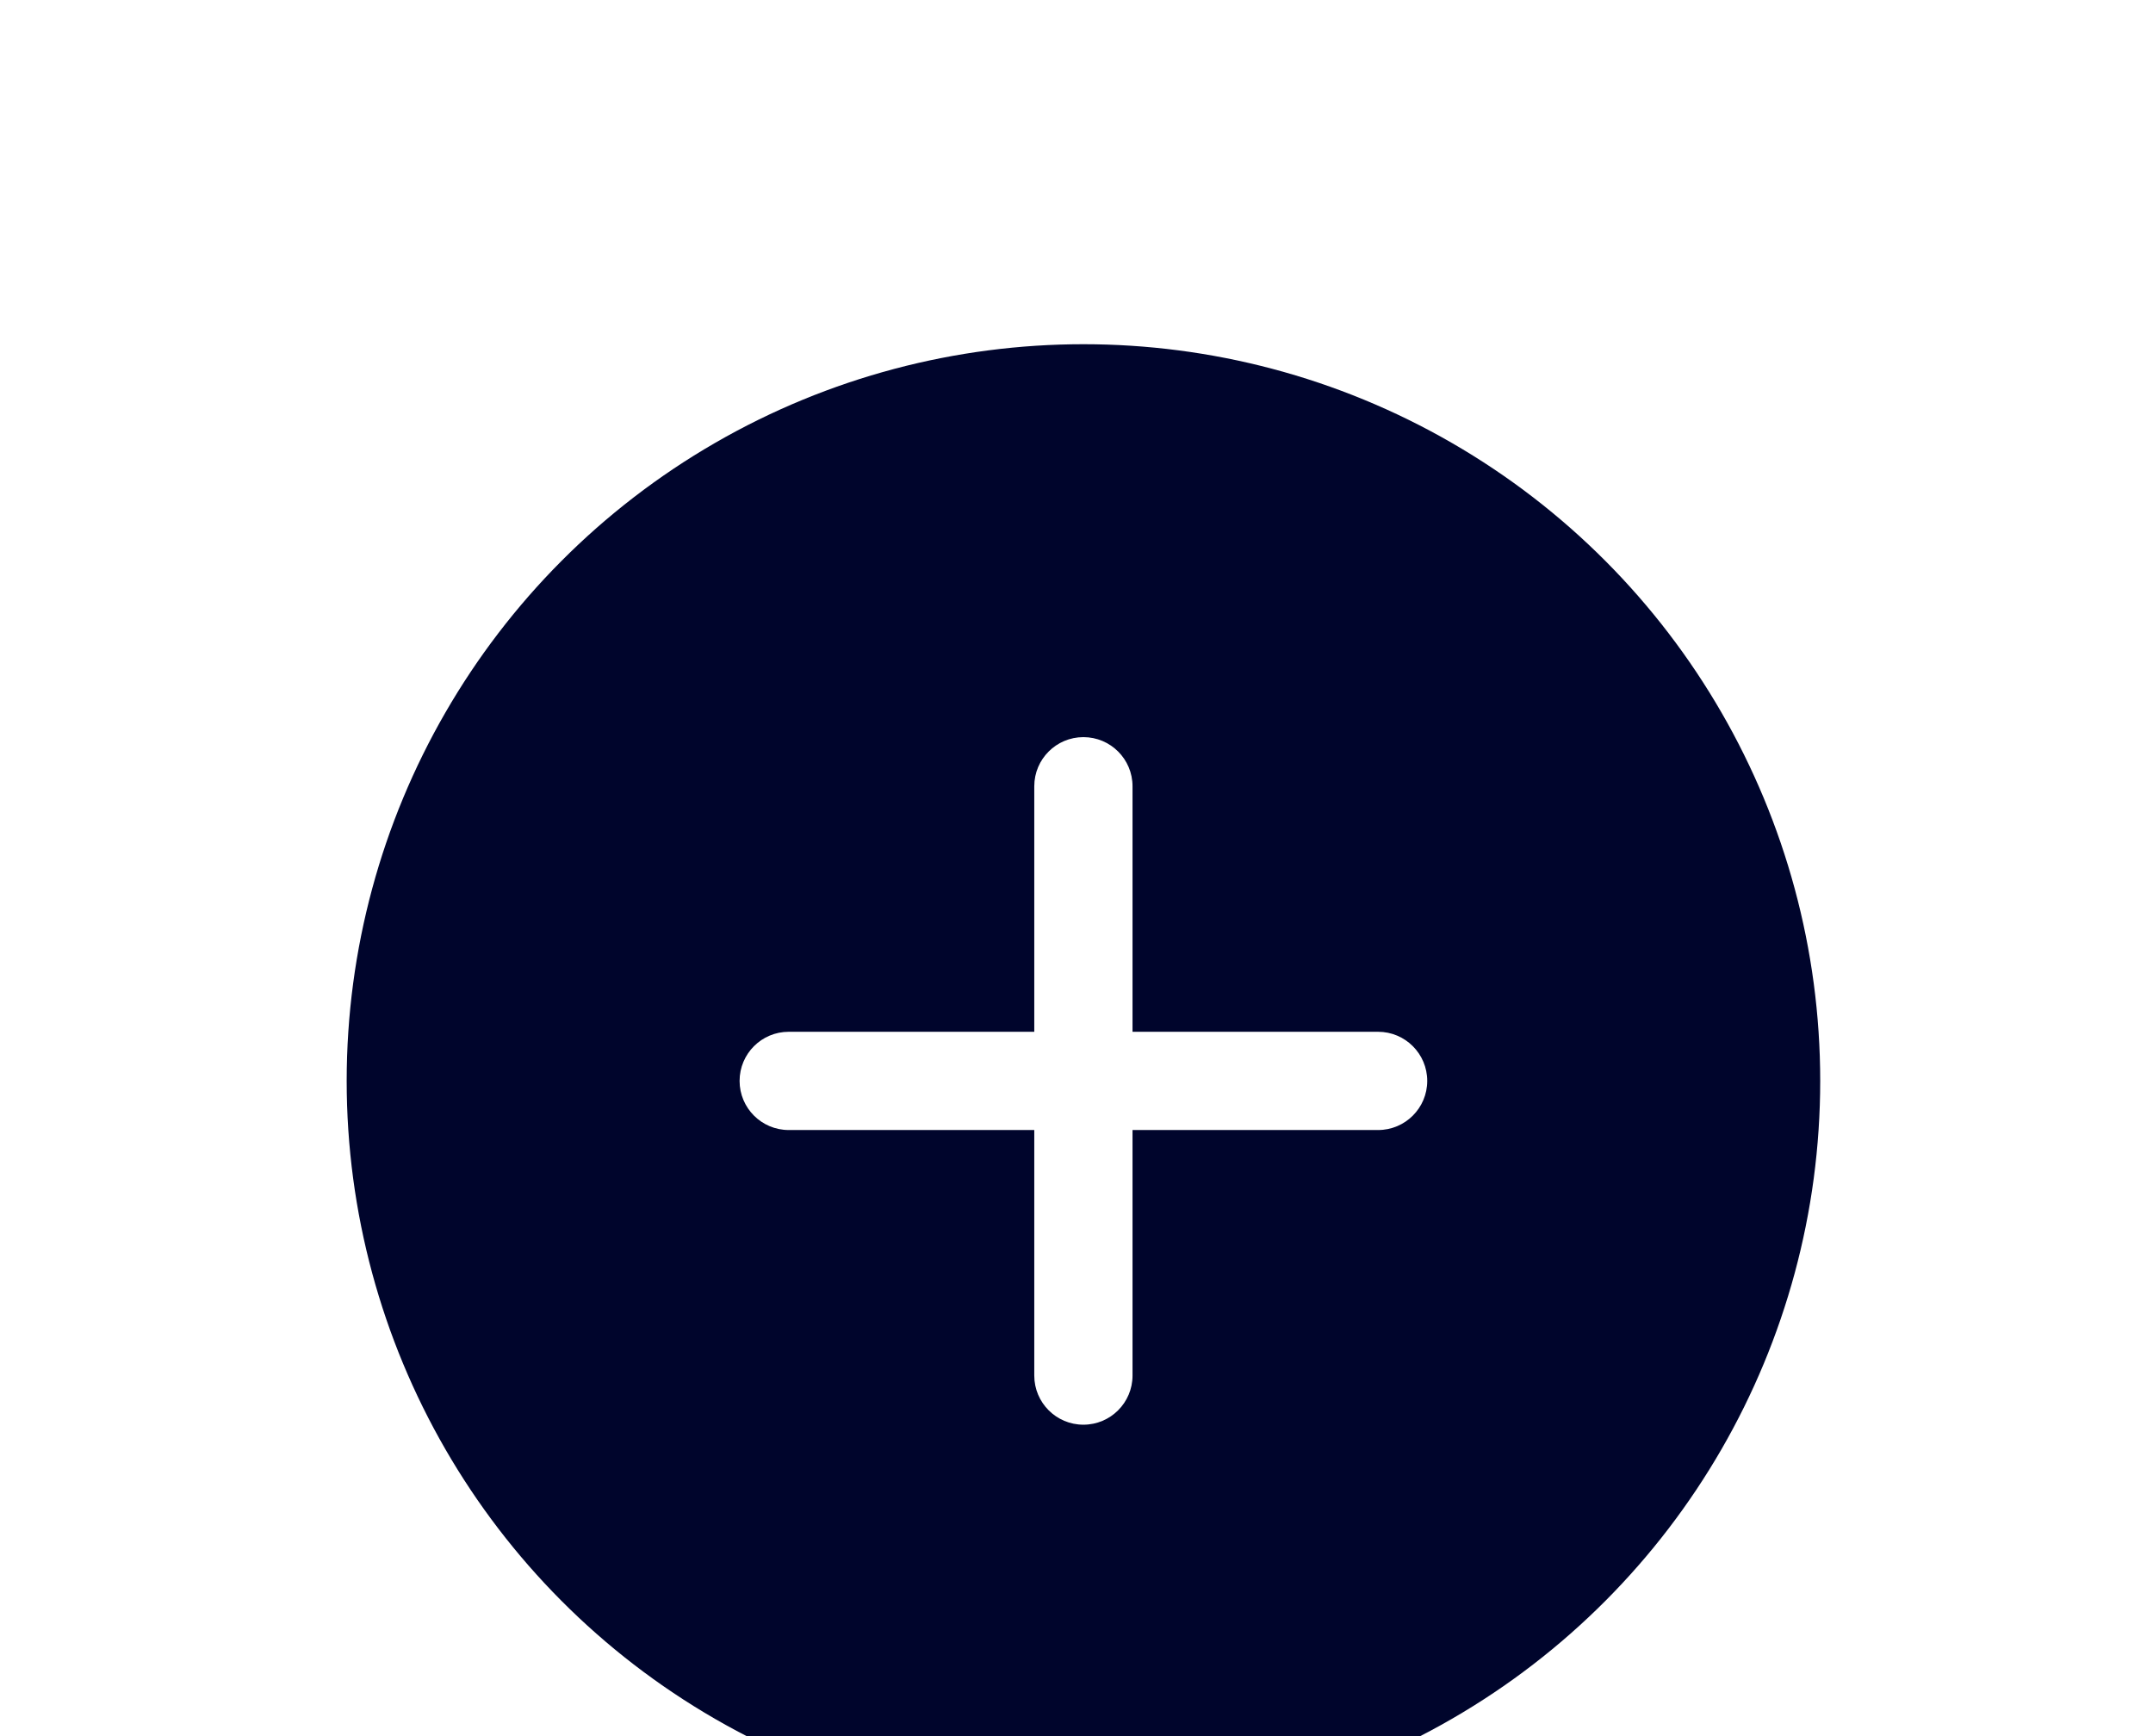 <svg width="93" height="75" viewBox="0 0 93 75" fill="none" xmlns="http://www.w3.org/2000/svg">
<g filter="url(#filter0_d_1_153)">
<circle cx="46.8" cy="32.351" r="31.825" fill="#00052C"/>
<path d="M59.528 30.229H48.92V19.621C48.92 18.45 47.969 17.5 46.798 17.5C45.627 17.5 44.676 18.45 44.676 19.621V30.229H34.068C32.897 30.229 31.947 31.18 31.947 32.351C31.947 33.522 32.897 34.473 34.068 34.473H44.676V45.081C44.676 46.252 45.627 47.203 46.798 47.203C47.969 47.203 48.92 46.252 48.92 45.081V34.473H59.528C60.699 34.473 61.65 33.522 61.65 32.351C61.65 31.18 60.699 30.229 59.528 30.229Z" fill="white"/>
</g>
<defs>
<filter id="filter0_d_1_153" x="0.631" y="0.527" width="92.338" height="92.338" filterUnits="userSpaceOnUse" color-interpolation-filters="sRGB">
<feFlood flood-opacity="0" result="BackgroundImageFix"/>
<feColorMatrix in="SourceAlpha" type="matrix" values="0 0 0 0 0 0 0 0 0 0 0 0 0 0 0 0 0 0 127 0" result="hardAlpha"/>
<feOffset dy="14.344"/>
<feGaussianBlur stdDeviation="7.172"/>
<feComposite in2="hardAlpha" operator="out"/>
<feColorMatrix type="matrix" values="0 0 0 0 0 0 0 0 0 0.024 0 0 0 0 0.087 0 0 0 0.12 0"/>
<feBlend mode="normal" in2="BackgroundImageFix" result="effect1_dropShadow_1_153"/>
<feBlend mode="normal" in="SourceGraphic" in2="effect1_dropShadow_1_153" result="shape"/>
</filter>
</defs>
</svg>
